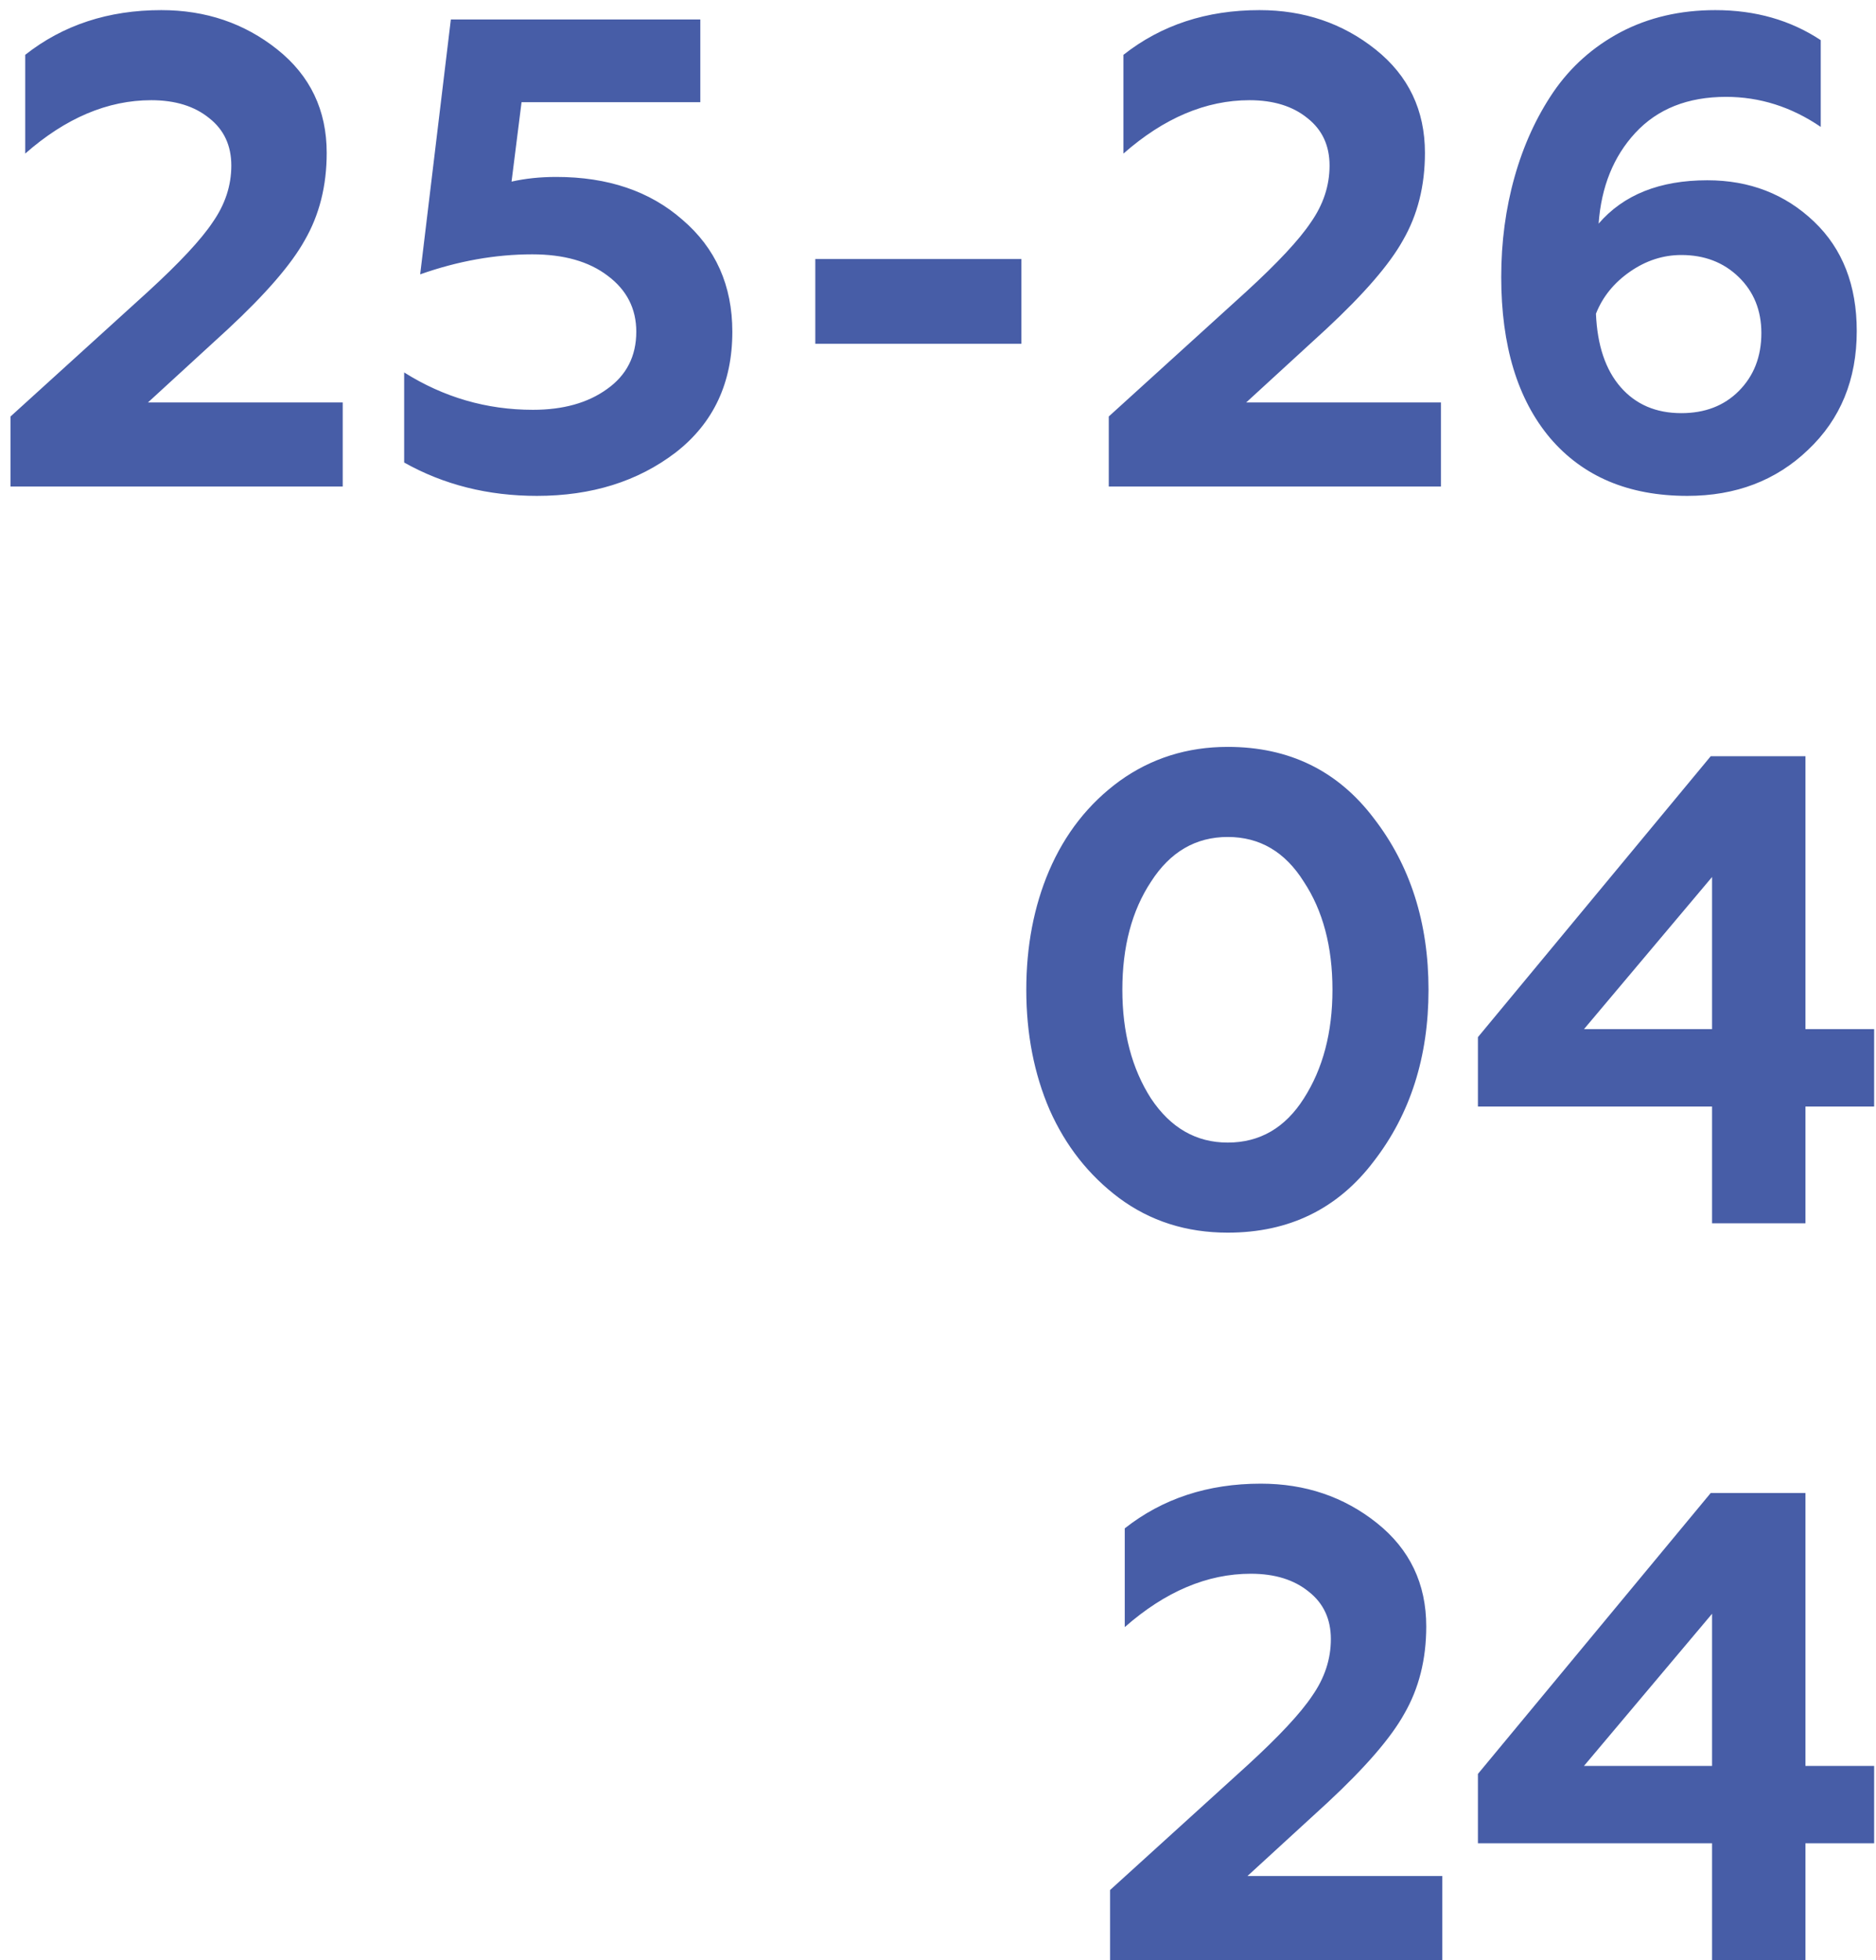 <svg width="135" height="141" viewBox="0 0 135 141" fill="none" xmlns="http://www.w3.org/2000/svg">
<path d="M24.662 35H0.758V29.96L10.646 20.984C12.918 18.904 14.47 17.24 15.302 15.992C16.198 14.712 16.646 13.352 16.646 11.912C16.646 10.472 16.118 9.336 15.062 8.504C14.006 7.64 12.614 7.208 10.886 7.208C7.75 7.208 4.726 8.488 1.814 11.048V3.944C4.534 1.8 7.798 0.728 11.606 0.728C14.806 0.728 17.59 1.672 19.958 3.56C22.326 5.448 23.51 7.928 23.51 11C23.51 13.368 22.982 15.464 21.926 17.288C20.966 19.016 19.126 21.144 16.406 23.672L10.646 28.952H24.662V35ZM38.636 35.672C35.116 35.672 31.932 34.872 29.084 33.272V26.792C31.932 28.584 35.02 29.48 38.348 29.48C40.524 29.48 42.3 28.984 43.676 27.992C45.084 27 45.788 25.624 45.788 23.864C45.788 22.2 45.1 20.856 43.724 19.832C42.38 18.808 40.572 18.296 38.3 18.296C35.644 18.296 32.956 18.776 30.236 19.736L32.444 1.4H50.396V7.352H37.532L36.812 13.064C37.804 12.84 38.876 12.728 40.028 12.728C43.74 12.728 46.764 13.752 49.1 15.8C51.5 17.848 52.7 20.536 52.7 23.864C52.7 27.544 51.34 30.44 48.62 32.552C45.9 34.632 42.572 35.672 38.636 35.672ZM73.502 24.728H58.67V18.632H73.502V24.728ZM103.693 35H79.789V29.96L89.677 20.984C91.949 18.904 93.501 17.24 94.333 15.992C95.229 14.712 95.677 13.352 95.677 11.912C95.677 10.472 95.149 9.336 94.093 8.504C93.037 7.64 91.645 7.208 89.917 7.208C86.781 7.208 83.757 8.488 80.845 11.048V3.944C83.565 1.8 86.829 0.728 90.637 0.728C93.837 0.728 96.621 1.672 98.989 3.56C101.357 5.448 102.541 7.928 102.541 11C102.541 13.368 102.013 15.464 100.957 17.288C99.997 19.016 98.157 21.144 95.437 23.672L89.677 28.952H103.693V35ZM121.423 35.672C117.199 35.672 113.903 34.28 111.535 31.496C109.199 28.712 108.031 24.856 108.031 19.928C108.031 17.4 108.351 15 108.991 12.728C109.631 10.456 110.559 8.424 111.775 6.632C113.023 4.808 114.639 3.368 116.623 2.312C118.639 1.256 120.911 0.728 123.439 0.728C126.319 0.728 128.847 1.448 131.023 2.888V9.128C128.911 7.688 126.639 6.968 124.207 6.968C121.455 6.968 119.279 7.832 117.679 9.56C116.111 11.256 115.231 13.432 115.039 16.088C116.831 14.008 119.439 12.968 122.863 12.968C125.903 12.968 128.463 13.96 130.543 15.944C132.591 17.896 133.615 20.52 133.615 23.816C133.615 27.304 132.447 30.152 130.111 32.36C127.807 34.568 124.911 35.672 121.423 35.672ZM120.991 29.72C122.687 29.72 124.063 29.192 125.119 28.136C126.207 27.048 126.751 25.656 126.751 23.96C126.751 22.328 126.207 20.984 125.119 19.928C124.031 18.872 122.655 18.344 120.991 18.344C119.679 18.344 118.447 18.744 117.295 19.544C116.143 20.344 115.327 21.352 114.847 22.568C114.943 24.84 115.535 26.6 116.623 27.848C117.711 29.096 119.167 29.72 120.991 29.72ZM88.35 88.672C85.374 88.672 82.766 87.84 80.526 86.176C78.35 84.544 76.686 82.432 75.534 79.84C74.414 77.248 73.854 74.368 73.854 71.2C73.854 68.064 74.398 65.216 75.486 62.656C76.638 59.968 78.334 57.808 80.574 56.176C82.846 54.544 85.438 53.728 88.35 53.728C92.766 53.728 96.27 55.44 98.862 58.864C101.486 62.256 102.798 66.368 102.798 71.2C102.798 76.032 101.486 80.144 98.862 83.536C96.27 86.96 92.766 88.672 88.35 88.672ZM82.83 79.024C84.238 81.136 86.078 82.192 88.35 82.192C90.654 82.192 92.478 81.136 93.822 79.024C95.198 76.88 95.886 74.272 95.886 71.2C95.886 68.096 95.198 65.504 93.822 63.424C92.478 61.28 90.654 60.208 88.35 60.208C86.046 60.208 84.206 61.28 82.83 63.424C81.454 65.504 80.766 68.096 80.766 71.2C80.766 74.272 81.454 76.88 82.83 79.024ZM129.922 88H123.202V79.6H106.354V74.608L123.106 54.4H129.922V74.032H134.866V79.6H129.922V88ZM123.202 63.088L113.986 74.032H123.202V63.088ZM103.787 141H79.883V135.96L89.771 126.984C92.043 124.904 93.595 123.24 94.427 121.992C95.323 120.712 95.771 119.352 95.771 117.912C95.771 116.472 95.243 115.336 94.187 114.504C93.131 113.64 91.739 113.208 90.011 113.208C86.875 113.208 83.851 114.488 80.939 117.048V109.944C83.659 107.8 86.923 106.728 90.731 106.728C93.931 106.728 96.715 107.672 99.083 109.56C101.451 111.448 102.635 113.928 102.635 117C102.635 119.368 102.107 121.464 101.051 123.288C100.091 125.016 98.251 127.144 95.531 129.672L89.771 134.952H103.787V141ZM129.922 141H123.202V132.6H106.354V127.608L123.106 107.4H129.922V127.032H134.866V132.6H129.922V141ZM123.202 116.088L113.986 127.032H123.202V116.088Z" fill="#475DA7"/>
</svg>
